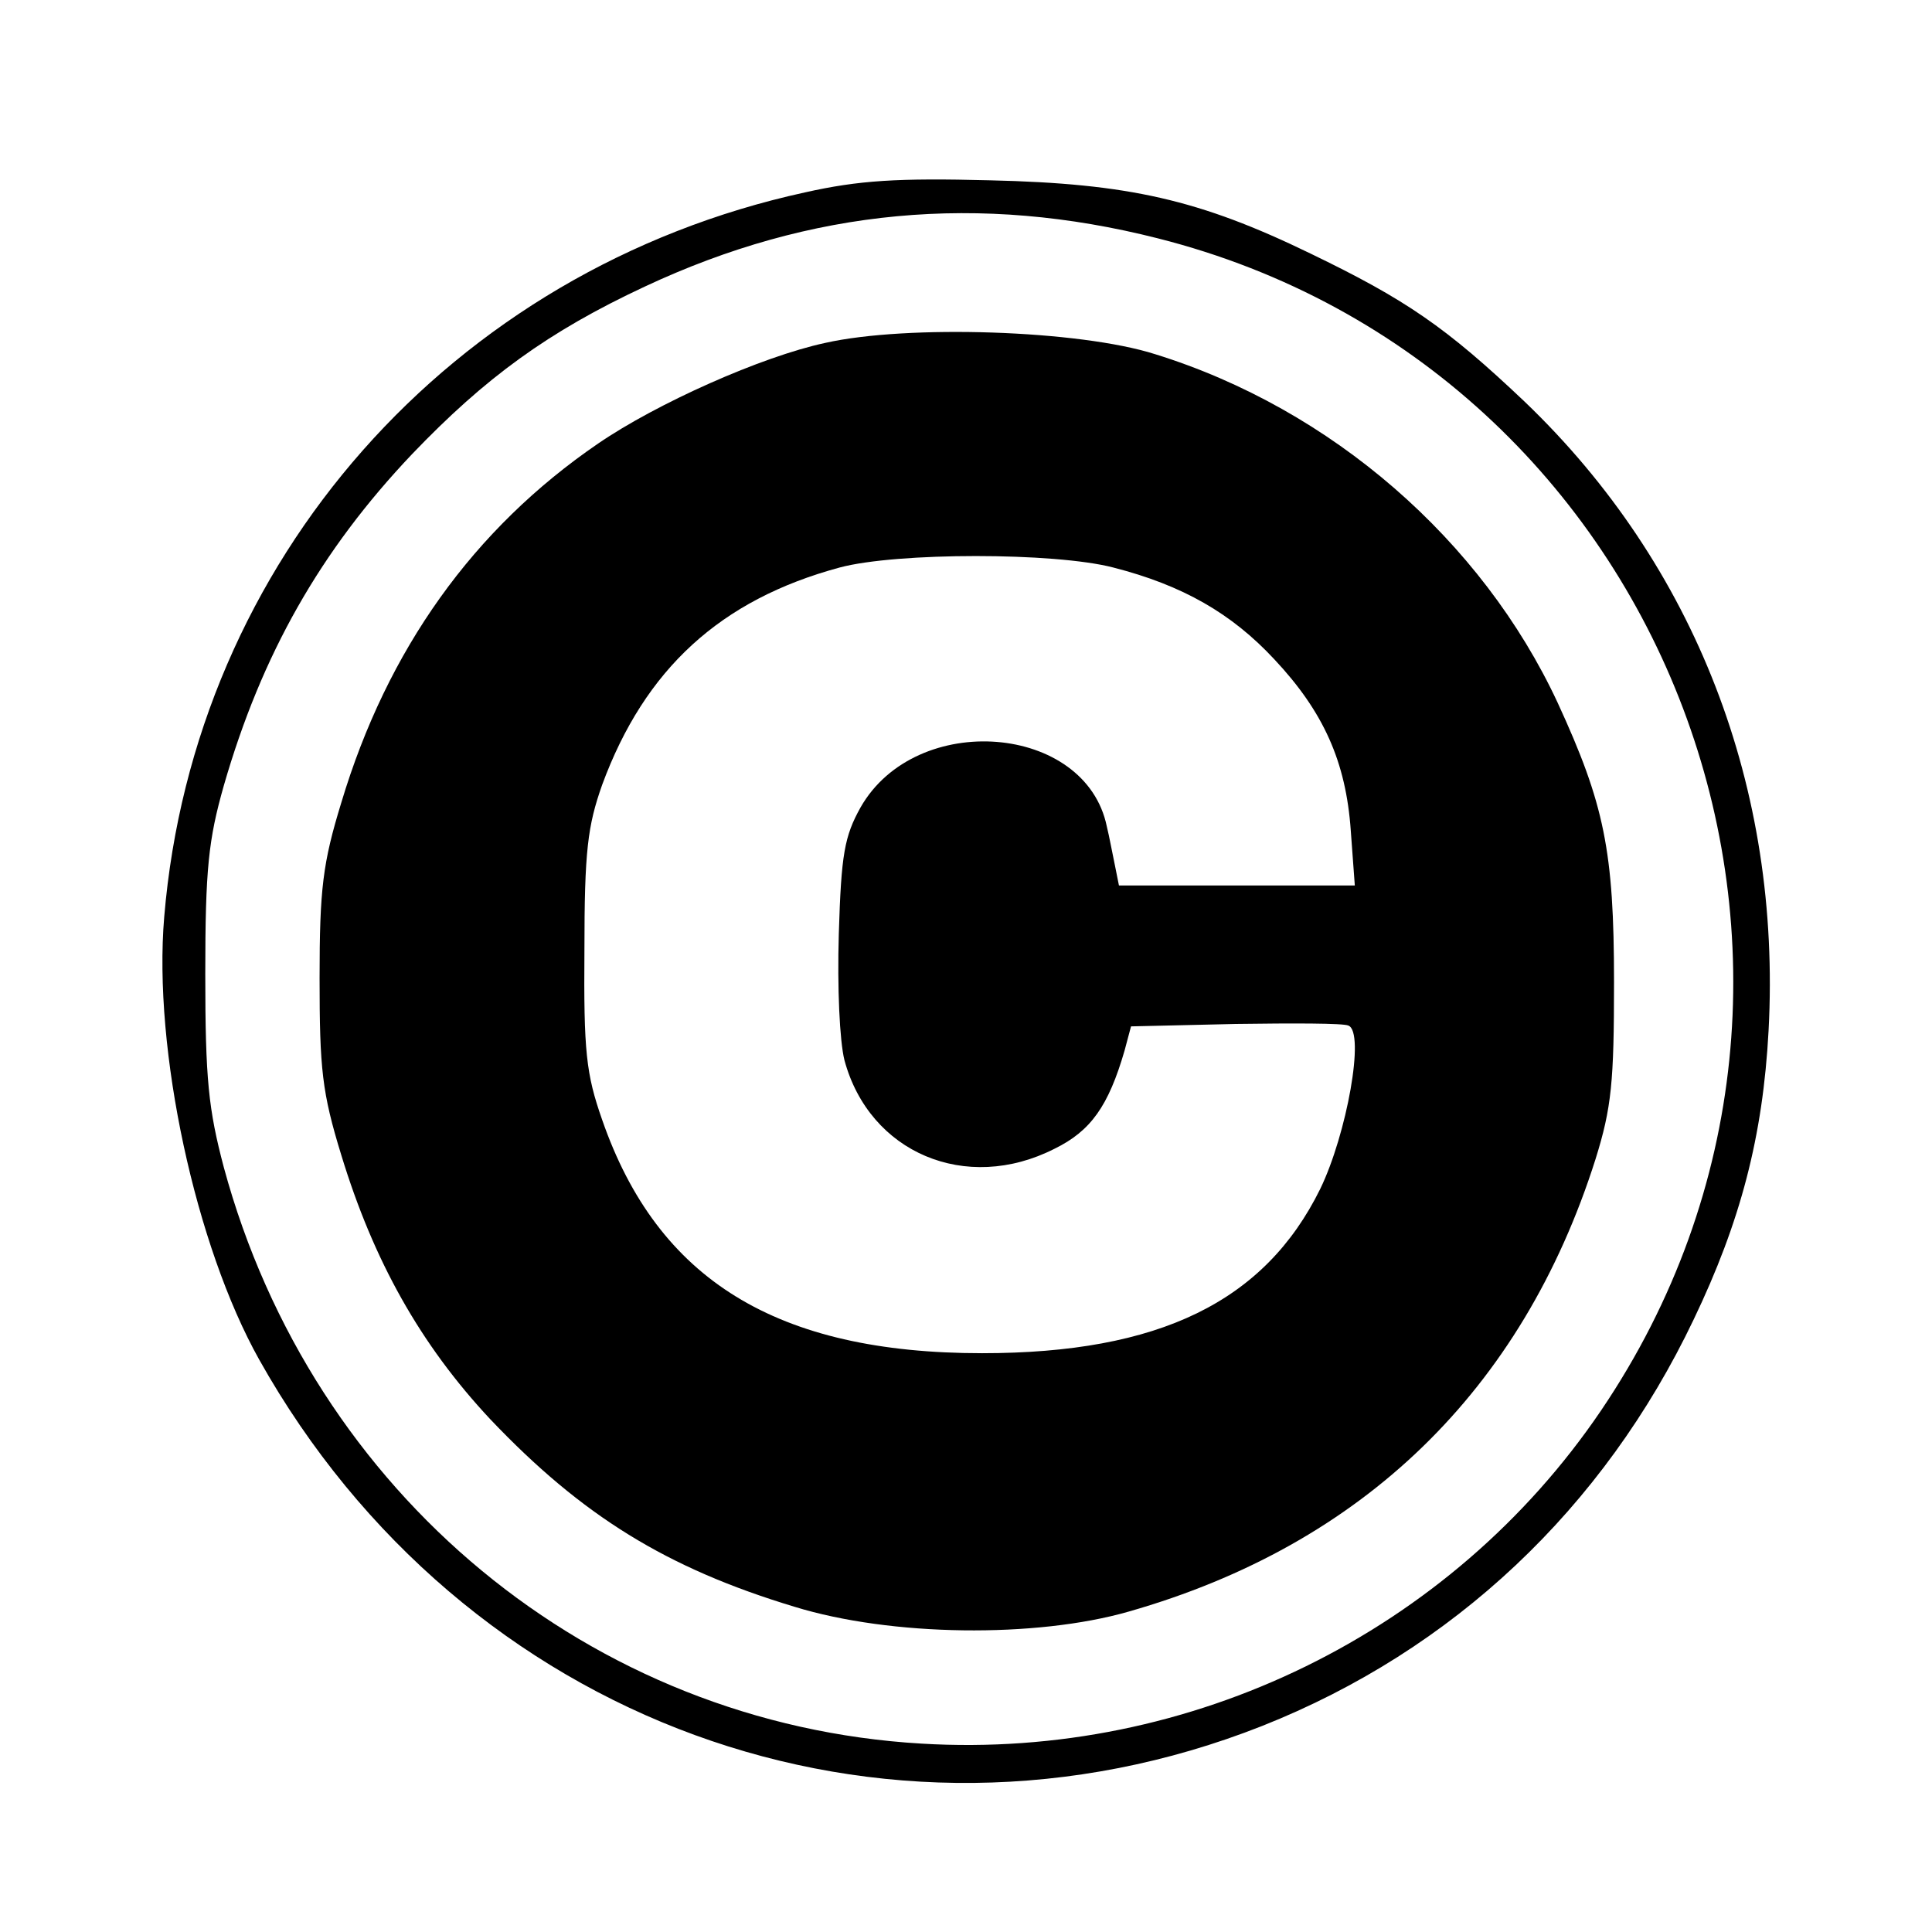 <?xml version="1.0" standalone="no"?>
<!DOCTYPE svg PUBLIC "-//W3C//DTD SVG 20010904//EN"
 "http://www.w3.org/TR/2001/REC-SVG-20010904/DTD/svg10.dtd">
<svg version="1.0" xmlns="http://www.w3.org/2000/svg"
 width="240pt" height="240pt" viewBox="0 0 240 240"
 preserveAspectRatio="xMidYMid meet">

<g transform="translate(0,240) scale(0.1,-0.1)"
fill="#000000" stroke="none">
<path d="M1000 2161 c-440 -96 -759 -458 -796 -900 -14 -165 39 -409 118 -550
253 -451 775 -641 1246 -455 237 94 424 270 536 505 58 121 86 227 93 359 16
301 -91 578 -303 781 -98 93 -148 127 -266 184 -138 67 -226 87 -398 91 -115
3 -163 0 -230 -15z m438 -57 c637 -161 920 -911 551 -1456 -187 -276 -510
-434 -844 -414 -411 24 -757 310 -867 716 -19 72 -23 109 -23 240 0 131 4 167
23 234 47 163 120 292 234 412 91 95 169 152 289 208 207 97 416 116 637 60z"/>
<path d="M1025 1974 c-79 -17 -209 -75 -282 -125 -155 -106 -262 -256 -319
-446 -23 -75 -27 -107 -27 -218 0 -113 3 -142 27 -220 40 -131 98 -235 185
-328 114 -120 219 -185 378 -233 120 -37 300 -39 415 -6 291 83 489 275 580
562 20 64 23 96 23 220 0 163 -12 221 -70 347 -94 202 -281 365 -500 433 -94
30 -308 37 -410 14z m358 -279 c86 -22 147 -57 200 -114 61 -65 89 -127 95
-213 l5 -68 -146 0 -147 0 -5 25 c-3 14 -7 36 -10 48 -26 128 -237 145 -306
24 -20 -36 -24 -58 -27 -157 -2 -67 1 -133 7 -157 31 -115 151 -166 261 -110
45 22 67 53 87 122 l8 30 130 3 c71 1 134 1 140 -2 21 -8 -2 -135 -35 -203
-69 -140 -200 -204 -420 -204 -255 0 -403 91 -472 290 -20 57 -23 85 -22 211
0 123 4 154 22 205 53 144 147 230 295 270 71 19 267 19 340 0z"/>
</g>
</svg>
